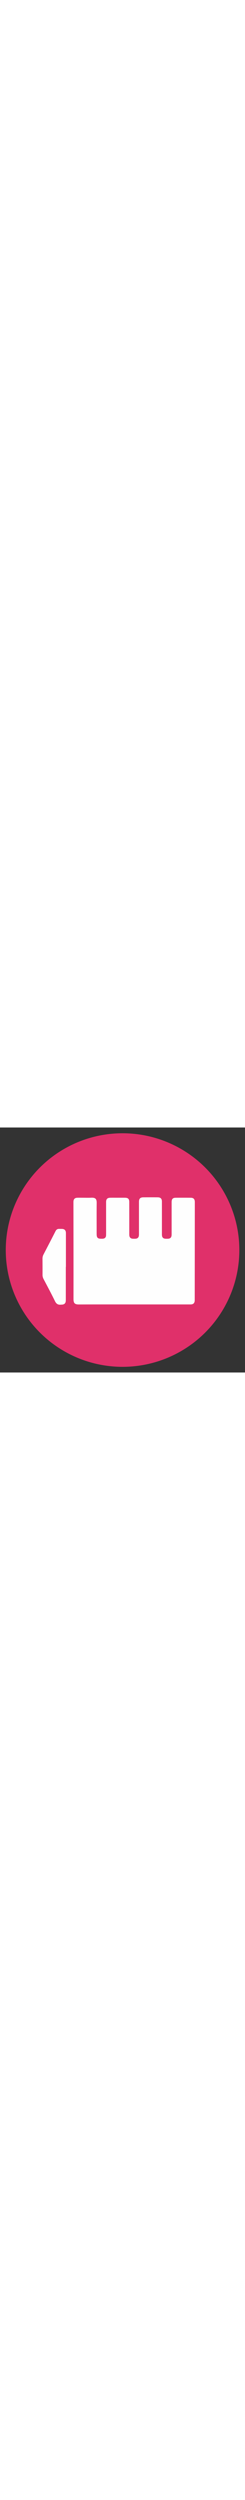 <?xml version="1.0" encoding="utf-8"?>
<!-- Generator: Adobe Illustrator 23.0.6, SVG Export Plug-In . SVG Version: 6.00 Build 0)  -->
<svg version="1.1" id="Capa_1" xmlns="http://www.w3.org/2000/svg" xmlns:xlink="http://www.w3.org/1999/xlink" x="0px" y="0px"
	 viewBox="0 0 255.1 255.1" style="enable-background:new 0 0 255.1 255.1;width:25px;heigth:25px" xml:space="preserve">
<rect x="0" y="0" width="255.1" height="255.1" fill="#333333" stroke="none"/>
<style type="text/css">
	.st0{fill:#E0306A;}
	.st1{fill:#FEFEFE;}
</style>
<circle class="st0" cx="127.6" cy="127.6" r="121.6"/>
<g>
	<path class="st1" d="M139.536,184.222c-19.152,0-38.304-0.046-57.456,0.038c-3.814,0.017-5.556-1.013-5.55-5.472
		c0.046-33.436-0.026-66.872-0.061-100.309c0-0.479-0.014-0.959,0.012-1.436c0.134-2.483,1.426-3.808,3.906-3.895
		c1.833-0.064,3.67-0.019,5.506-0.02c3.032-0.001,6.071,0.127,9.096-0.029c4.797-0.248,5.731,1.749,5.68,5.556
		c-0.121,9.016-0.039,18.034-0.039,27.052c0,1.915-0.027,3.831,0.012,5.745c0.066,3.224,1.174,4.325,4.326,4.368
		c0.638,0.009,1.278,0.024,1.915-0.011c2.269-0.124,3.499-1.318,3.558-3.633c0.071-2.791,0.024-5.586,0.025-8.379
		c0.001-8.219,0-16.439,0.001-24.658c0-0.638-0.013-1.277,0.009-1.915c0.099-2.74,1.398-4.031,4.199-4.085
		c2.313-0.045,4.628-0.012,6.942-0.012c2.873,0,5.746-0.023,8.618,0.009c3.082,0.034,4.344,1.271,4.352,4.385
		c0.028,10.853,0.011,21.706,0.018,32.558c0.001,0.877-0.035,1.765,0.09,2.628c0.27,1.876,1.474,2.962,3.387,3.087
		c1.033,0.067,2.077,0.069,3.11,0.002c2.019-0.129,3.209-1.277,3.435-3.297c0.088-0.79,0.061-1.594,0.062-2.391
		c0.003-10.374,0.002-20.748,0.003-31.122c0-0.638-0.011-1.277,0.006-1.915c0.08-2.999,1.392-4.338,4.447-4.364
		c5.027-0.043,10.055-0.047,15.082,0.002c3.028,0.03,4.345,1.38,4.352,4.437c0.025,10.933,0.009,21.865,0.014,32.798
		c0,0.877-0.038,1.764,0.075,2.629c0.266,2.034,1.454,3.119,3.502,3.228c1.034,0.055,2.078,0.062,3.111-0.008
		c1.896-0.129,3.083-1.236,3.338-3.131c0.116-0.864,0.083-1.752,0.083-2.629c0.005-10.214,0.003-20.429,0.004-30.643
		c0-0.718-0.014-1.437,0.01-2.154c0.094-2.82,1.305-4.071,4.14-4.093c5.266-0.041,10.534-0.044,15.8,0.002
		c2.78,0.024,4.063,1.349,4.184,4.119c0.021,0.478,0.008,0.957,0.008,1.436c-0.031,33.197-0.063,66.394-0.097,99.591
		c-0.001,0.798,0.033,1.602-0.051,2.392c-0.227,2.139-1.423,3.316-3.552,3.506c-0.792,0.071-1.595,0.031-2.393,0.031
		C177.68,184.222,158.608,184.222,139.536,184.222z"/>
	<path class="st1" d="M68.526,145.065c0,11.082,0.001,22.164-0.003,33.246c0,0.876,0.023,1.76-0.075,2.628
		c-0.23,2.031-1.329,3.134-3.367,3.435c-0.549,0.081-1.116,0.036-1.669,0.097c-2.966,0.325-4.786-0.8-6.159-3.633
		c-3.755-7.743-7.837-15.329-11.835-22.954c-0.722-1.378-1.142-2.756-1.134-4.324c0.028-5.66,0.014-11.321-0.033-16.982
		c-0.013-1.559,0.335-2.97,1.054-4.352c4.191-8.063,8.38-16.127,12.487-24.232c0.871-1.719,2.053-2.54,3.95-2.443
		c1.113,0.057,2.239-0.044,3.344,0.068c2.095,0.212,3.298,1.468,3.504,3.571c0.07,0.711,0.037,1.434,0.037,2.151
		c0.002,11.242,0.001,22.483,0.001,33.725C68.594,145.065,68.56,145.065,68.526,145.065z"/>
</g>
</svg>

